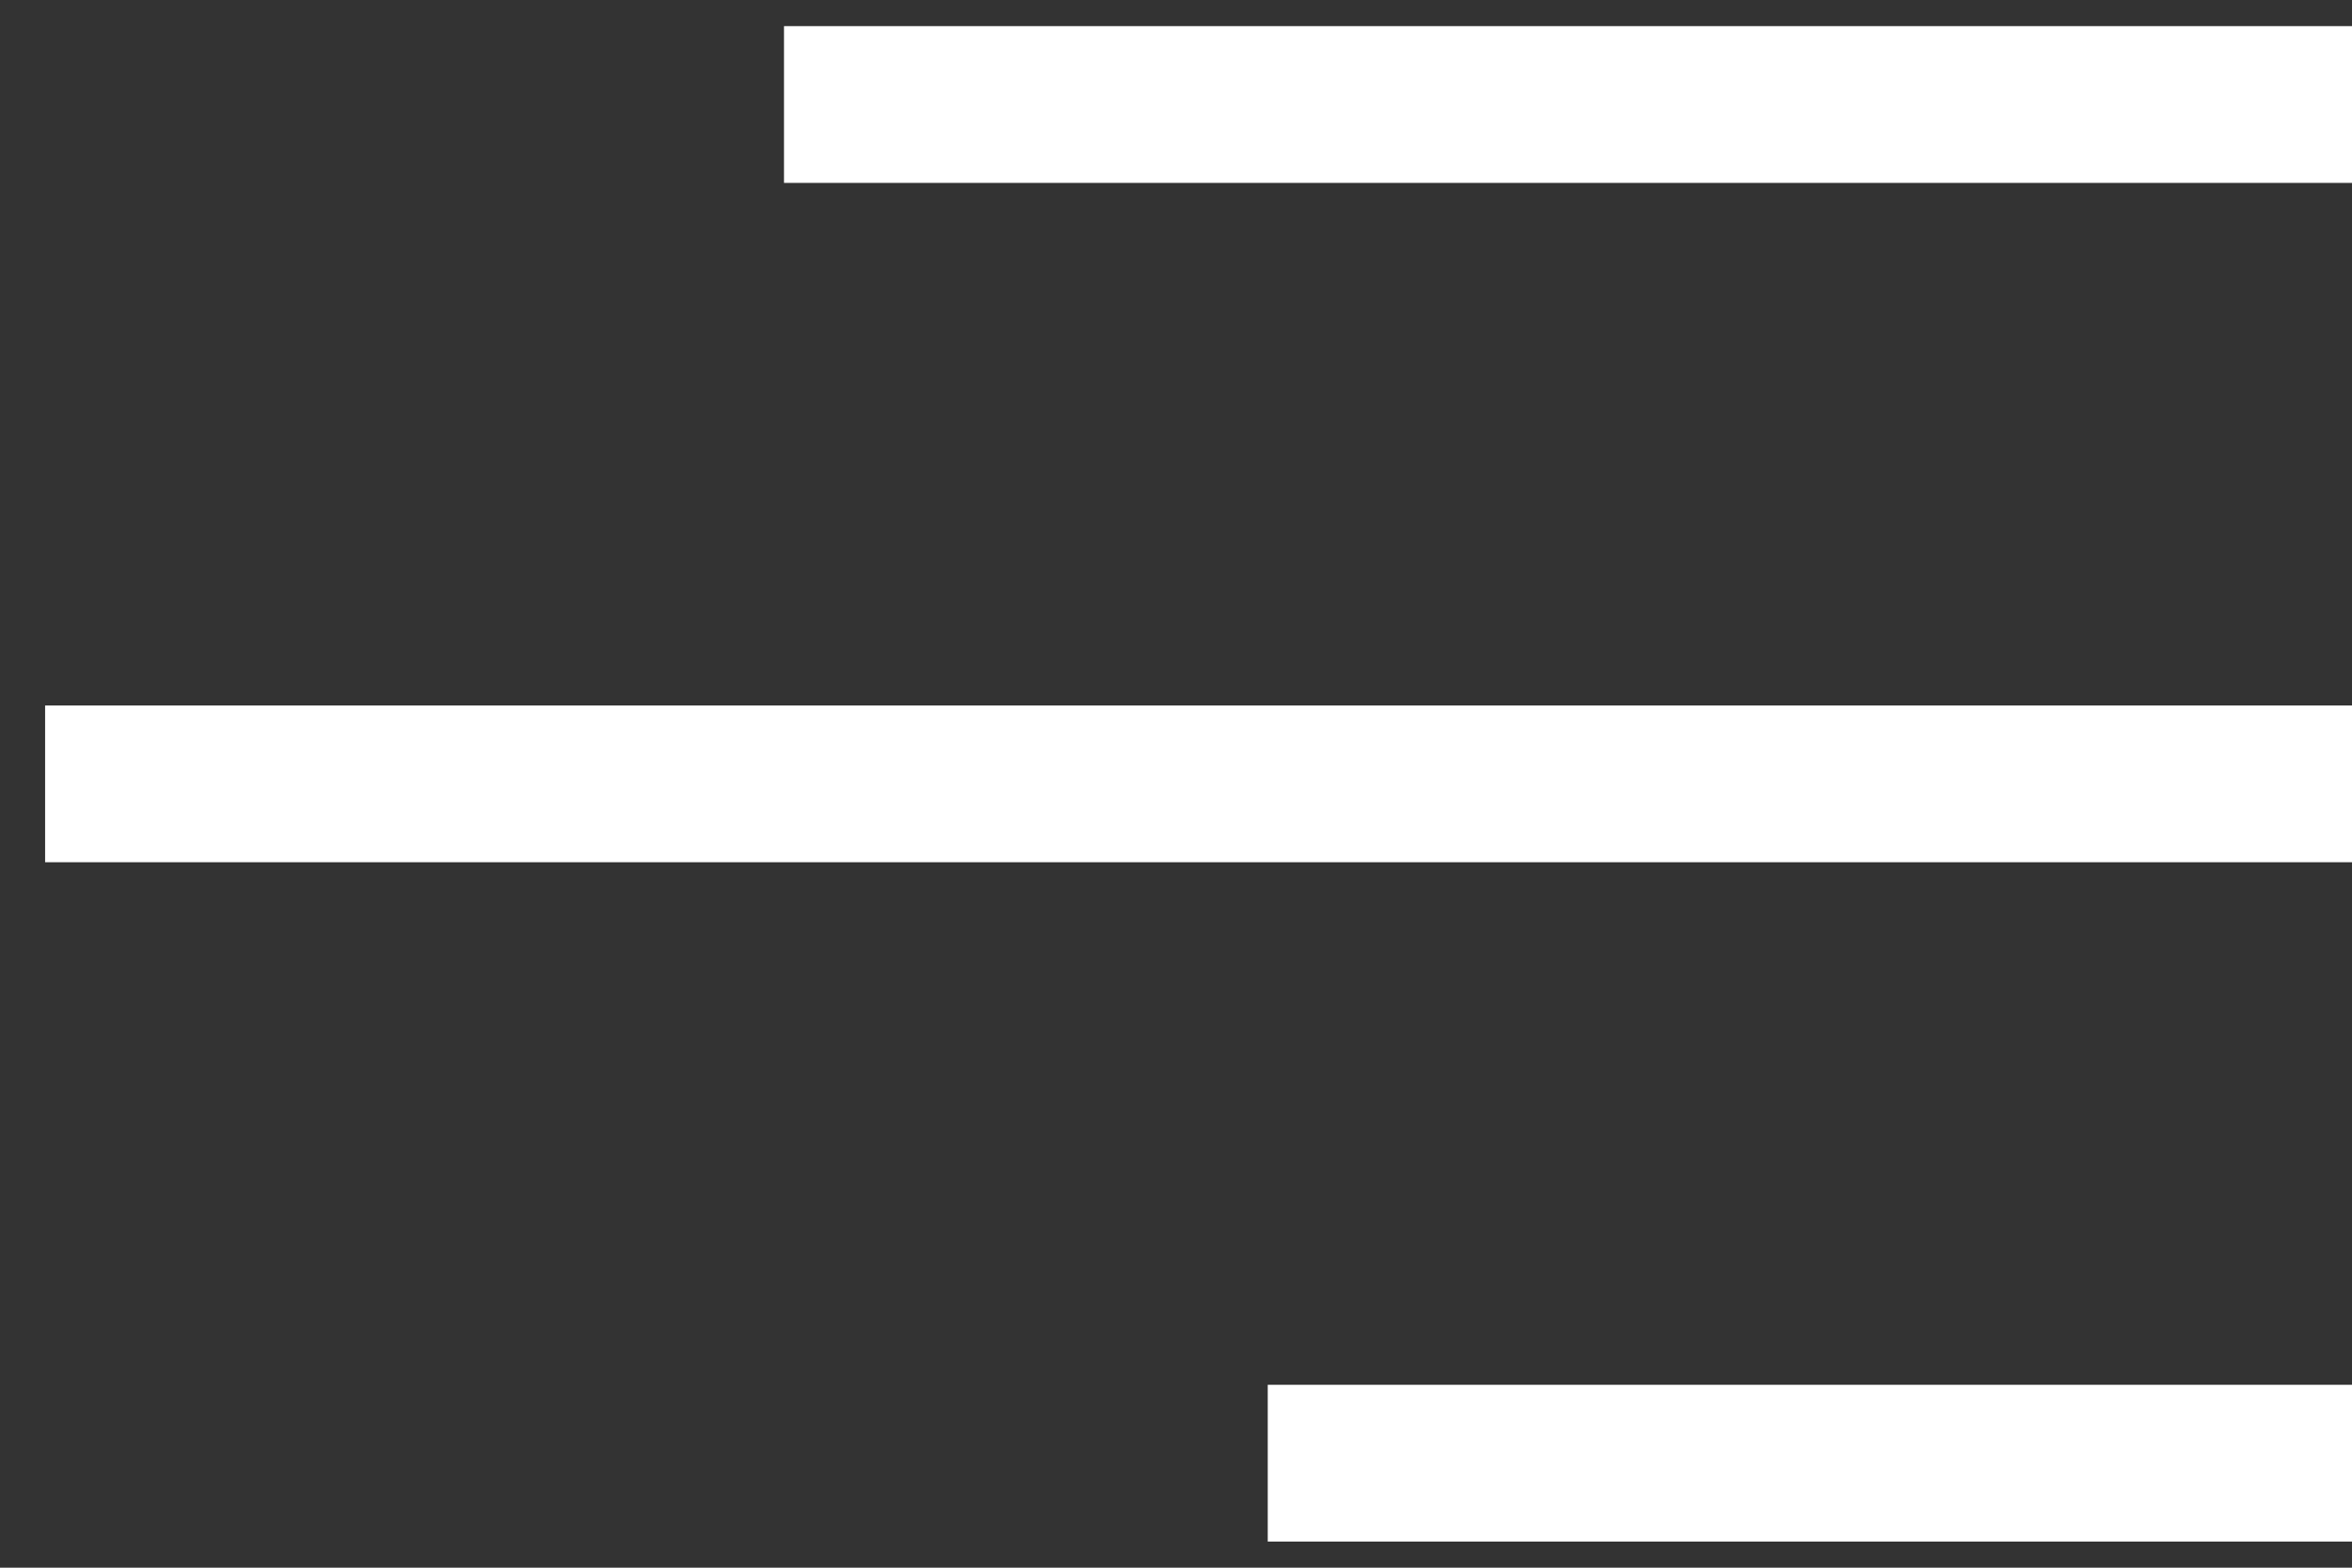<svg width="45" height="30" viewBox="0 0 45 30" fill="none" xmlns="http://www.w3.org/2000/svg">
<rect x="0" y="0" width="45" height="30" fill="#333333" stroke="none"/>
<rect x="15" y="0.5" width="30" height="3" fill="white"/>
<rect x="0.863" y="13.5" width="44.137" height="3" fill="white"/>
<rect x="24.255" y="26.5" width="20.745" height="3" fill="white"/>
</svg>
